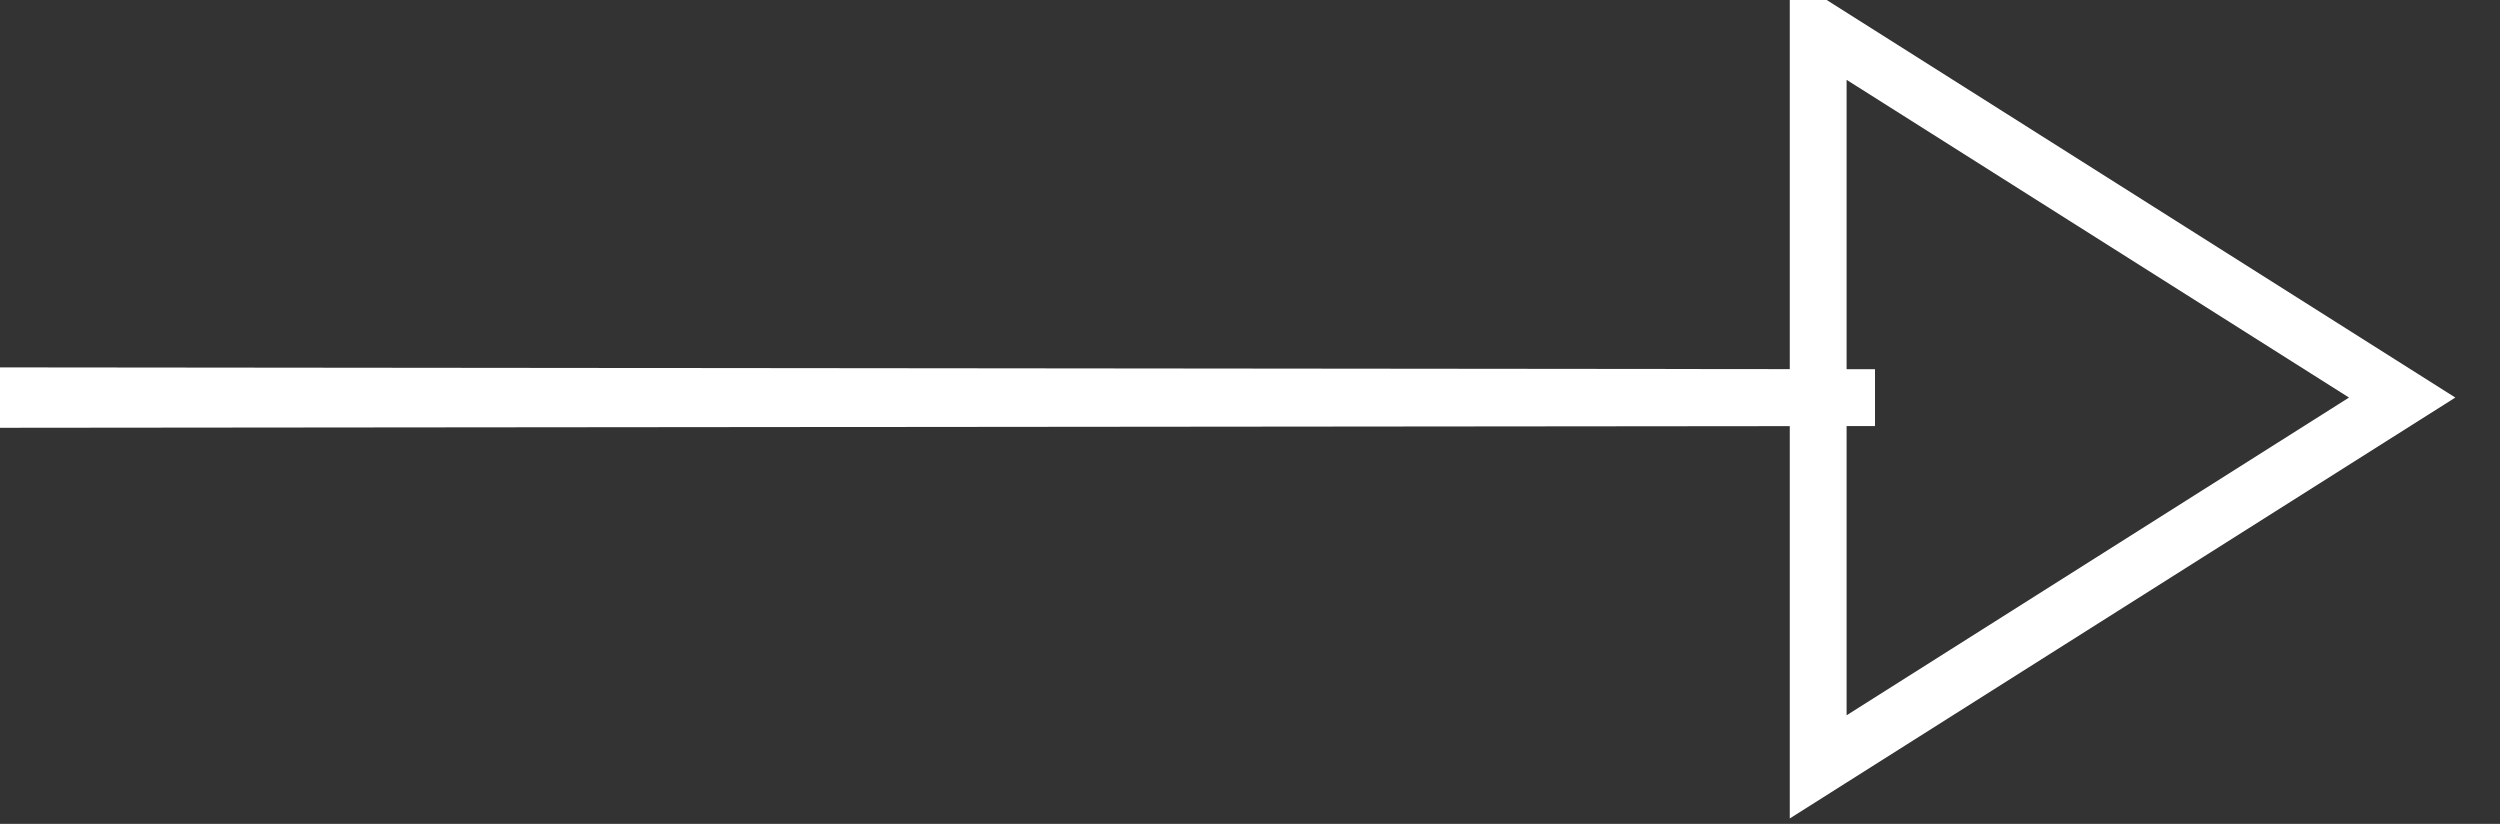 <svg xmlns="http://www.w3.org/2000/svg" xmlns:xlink="http://www.w3.org/1999/xlink" width="44px" height="14.5px">
  <rect width="100%" height="100%" fill="#333333" stroke="none"/>
  <path fill-rule="evenodd"  fill="rgb(255, 255, 255)" d="M-0.001,6.466 L33.000,6.498 L33.000,7.498 L-0.001,7.529 L-0.001,6.466 Z"/>
  <path fill-rule="evenodd"  stroke="rgb(255, 255, 255)" stroke-width="1px" stroke-linecap="butt" stroke-linejoin="miter" fill="none"
 d="M32.000,0.497 L42.278,6.997 L32.000,13.497 L32.000,0.497 Z"/>
</svg>